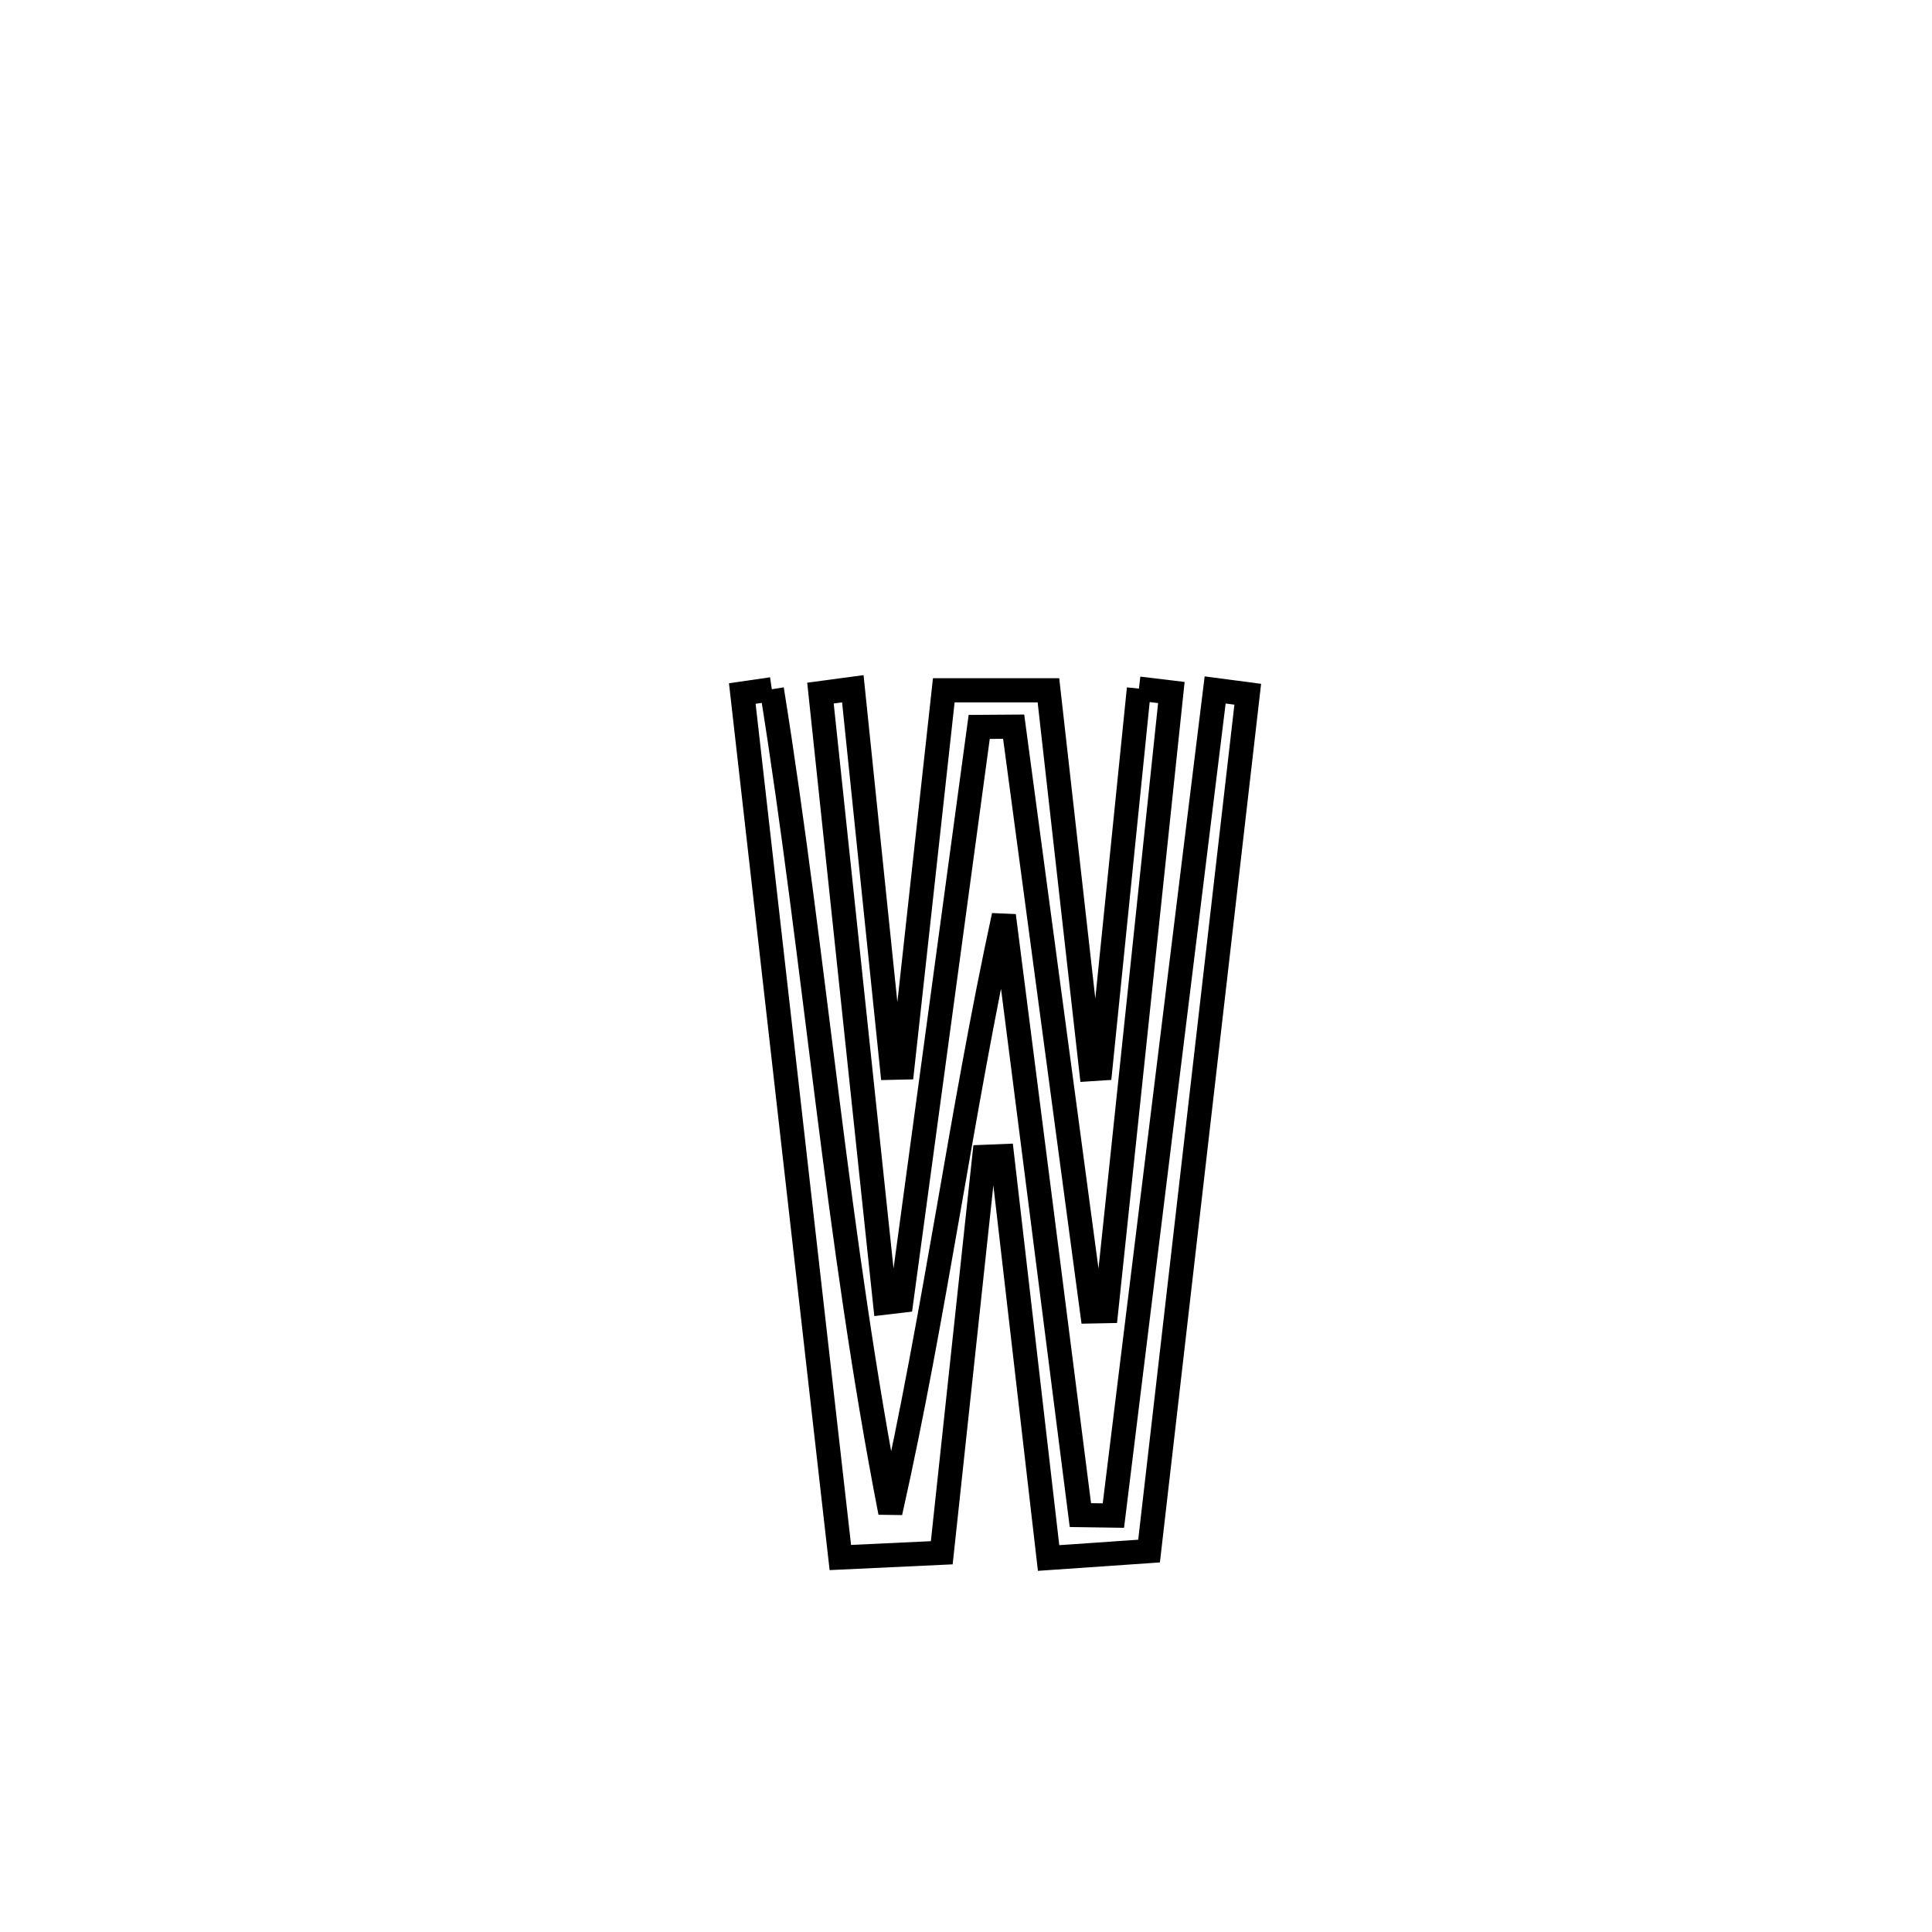 <svg xmlns="http://www.w3.org/2000/svg" viewBox="0.0 0.0 24.0 24.0" height="200px" width="200px"><path fill="none" stroke="black" stroke-width=".3" stroke-opacity="1.0"  filling="0" d="M14.148 8.554 L14.148 8.554 C14.282 8.57 14.416 8.587 14.551 8.603 L14.551 8.603 C14.416 9.884 14.281 11.164 14.146 12.445 C14.011 13.726 13.876 15.006 13.741 16.287 L13.741 16.287 C13.683 16.288 13.624 16.29 13.566 16.291 L13.566 16.291 C13.242 13.87 12.917 11.449 12.592 9.027 L12.592 9.027 C12.449 9.028 12.307 9.029 12.164 9.03 L12.164 9.03 C11.842 11.406 11.519 13.782 11.197 16.158 L11.197 16.158 C11.129 16.166 11.062 16.174 10.994 16.182 L10.994 16.182 C10.86 14.92 10.727 13.658 10.593 12.396 C10.46 11.134 10.326 9.872 10.192 8.61 L10.192 8.61 C10.326 8.592 10.46 8.574 10.594 8.556 L10.594 8.556 C10.756 10.125 10.919 11.694 11.081 13.264 L11.081 13.264 C11.124 13.263 11.166 13.262 11.209 13.261 L11.209 13.261 C11.38 11.699 11.552 10.137 11.724 8.575 L11.724 8.575 C12.157 8.575 12.59 8.575 13.024 8.575 L13.024 8.575 C13.201 10.143 13.377 11.711 13.554 13.279 L13.554 13.279 C13.592 13.276 13.631 13.274 13.669 13.272 L13.669 13.272 C13.829 11.699 13.989 10.126 14.148 8.554 L14.148 8.554"></path>
<path fill="none" stroke="black" stroke-width=".3" stroke-opacity="1.0"  filling="0" d="M9.588 8.562 L9.588 8.562 C9.861 10.265 10.063 11.974 10.28 13.682 C10.497 15.389 10.729 17.094 11.06 18.788 L11.06 18.788 C11.337 17.558 11.556 16.321 11.773 15.083 C11.989 13.845 12.203 12.606 12.47 11.374 L12.47 11.374 C12.629 12.616 12.787 13.857 12.946 15.098 C13.104 16.339 13.263 17.58 13.421 18.821 L13.421 18.821 C13.558 18.823 13.694 18.825 13.831 18.827 L13.831 18.827 C14.042 17.118 14.252 15.408 14.463 13.699 C14.674 11.989 14.884 10.28 15.095 8.571 L15.095 8.571 C15.23 8.589 15.365 8.606 15.5 8.624 L15.5 8.624 C15.295 10.398 15.091 12.172 14.887 13.946 C14.683 15.72 14.478 17.494 14.274 19.268 L14.274 19.268 C13.858 19.297 13.442 19.325 13.026 19.354 L13.026 19.354 C12.834 17.69 12.642 16.026 12.449 14.362 L12.449 14.362 C12.375 14.365 12.301 14.368 12.227 14.371 L12.227 14.371 C12.051 16.01 11.875 17.65 11.699 19.289 L11.699 19.289 C11.279 19.309 10.859 19.328 10.439 19.348 L10.439 19.348 C10.236 17.559 10.033 15.771 9.83 13.982 C9.627 12.193 9.424 10.404 9.221 8.615 L9.221 8.615 C9.344 8.597 9.466 8.58 9.588 8.562 L9.588 8.562"></path></svg>